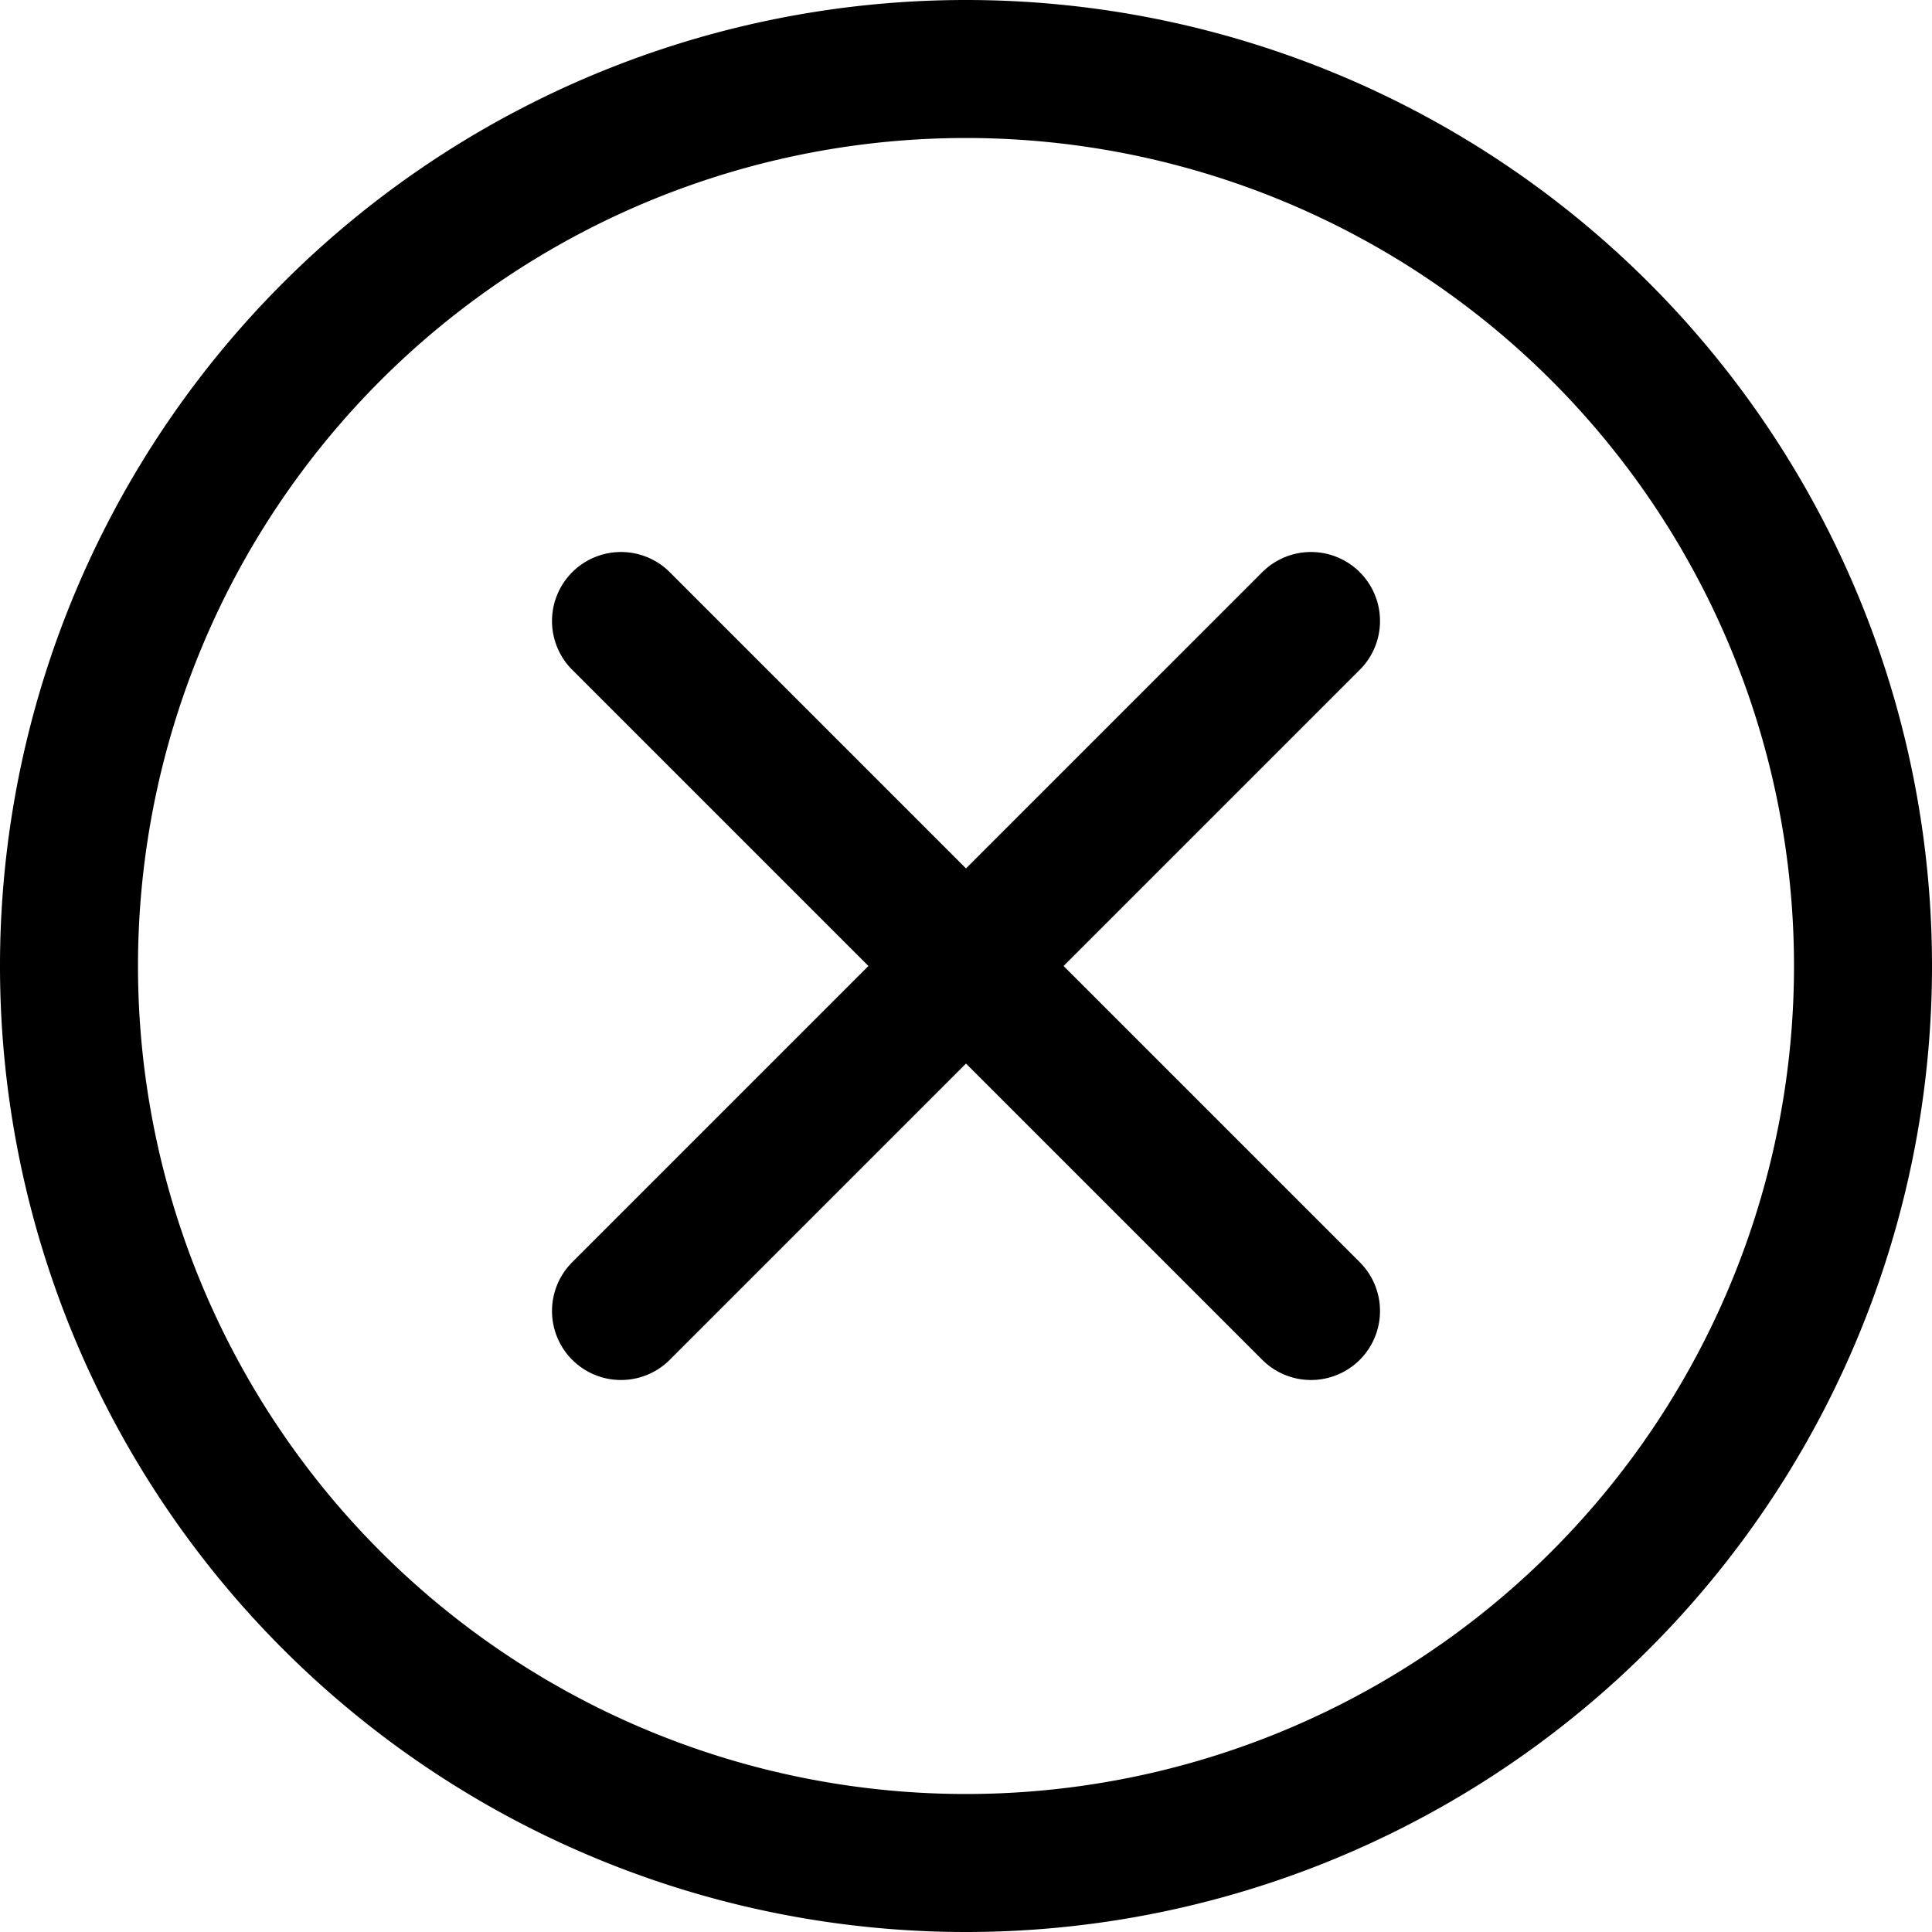 <svg focusable="false" xmlns="http://www.w3.org/2000/svg" fill="none" role="img" aria-label="Icon" viewBox="0 0 14 14">
  <path d="m9.5 4.5-5 5m0-5 5 5m-2.5 4a6.5 6.5 0 1 0 0-13 6.5 6.5 0 0 0 0 13" stroke="currentColor" stroke-linecap="round" stroke-linejoin="round"/>
</svg>
